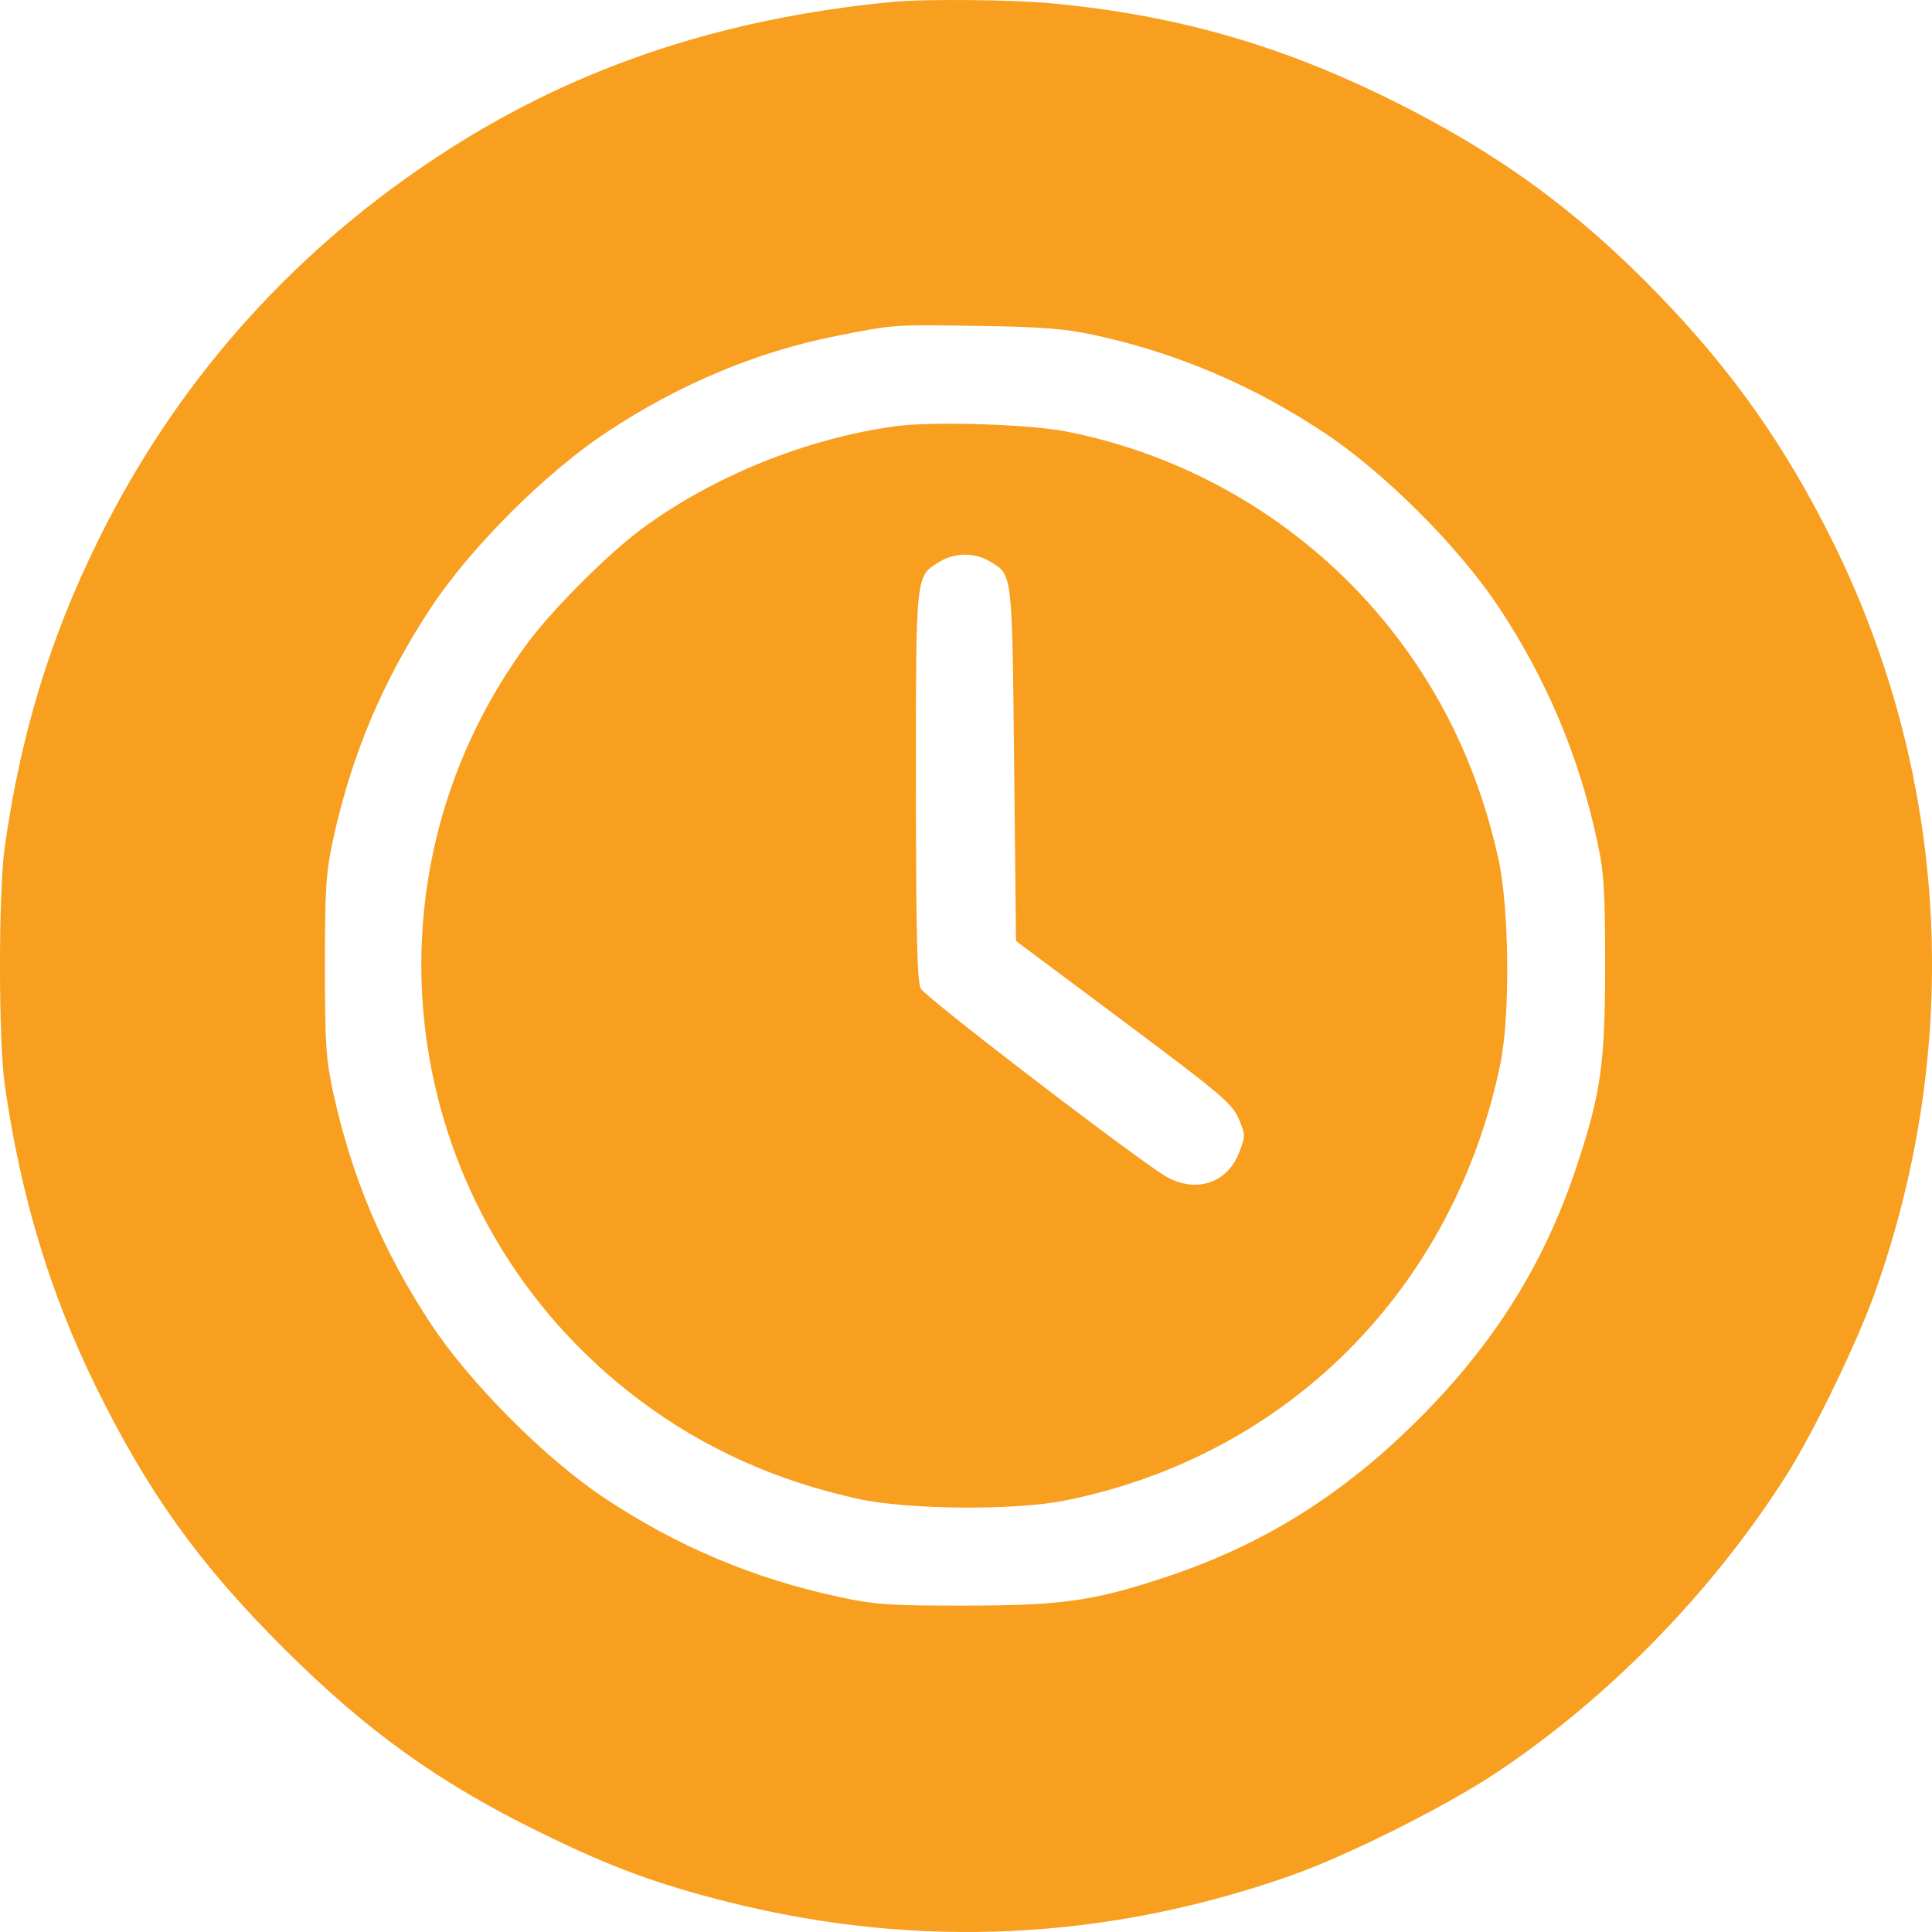 <svg width="35" height="35" viewBox="0 0 35 35" fill="none" xmlns="http://www.w3.org/2000/svg">
<path fill-rule="evenodd" clip-rule="evenodd" d="M16.182 0.033C12.978 0.34 10.28 1.266 7.832 2.9C5.203 4.655 3.161 6.981 1.772 9.803C0.904 11.565 0.377 13.295 0.086 15.342C-0.029 16.147 -0.029 18.847 0.086 19.651C0.373 21.666 0.905 23.43 1.738 25.123C2.68 27.037 3.602 28.324 5.125 29.846C6.631 31.351 7.939 32.291 9.783 33.195C11.069 33.826 11.9 34.133 13.205 34.46C16.628 35.318 20.061 35.153 23.405 33.971C24.418 33.613 26.188 32.726 27.098 32.121C29.143 30.761 31.021 28.838 32.36 26.73C32.853 25.954 33.645 24.318 33.969 23.408C35.577 18.881 35.297 14.021 33.184 9.776C32.331 8.062 31.382 6.719 30.049 5.341C28.571 3.812 27.121 2.758 25.181 1.8C23.154 0.799 21.265 0.265 19.022 0.058C18.325 -0.007 16.739 -0.02 16.182 0.033ZM19.827 6.07C21.315 6.393 22.68 6.972 23.984 7.835C25.078 8.559 26.426 9.906 27.151 10.999C28.013 12.301 28.593 13.673 28.926 15.196C29.059 15.803 29.078 16.091 29.078 17.497C29.078 19.271 29.002 19.808 28.562 21.132C27.978 22.891 27.074 24.337 25.7 25.709C24.327 27.082 22.88 27.986 21.119 28.57C19.809 29.004 19.253 29.084 17.516 29.087C16.115 29.089 15.86 29.072 15.191 28.928C13.649 28.597 12.258 28.009 10.941 27.132C9.88 26.426 8.517 25.058 7.813 23.994C6.944 22.681 6.373 21.333 6.039 19.805C5.905 19.19 5.886 18.907 5.886 17.497C5.886 16.087 5.905 15.803 6.039 15.189C6.373 13.661 6.944 12.313 7.813 10.999C8.533 9.912 9.88 8.566 10.983 7.835C12.296 6.963 13.708 6.371 15.157 6.085C16.21 5.877 16.166 5.881 17.722 5.904C18.869 5.921 19.294 5.955 19.827 6.07ZM16.217 7.722C14.608 7.944 12.916 8.628 11.63 9.578C11.017 10.031 10.012 11.035 9.561 11.645C6.341 16 7.244 22.106 11.591 25.368C12.748 26.237 14.059 26.828 15.553 27.155C16.441 27.35 18.377 27.366 19.28 27.186C23.314 26.384 26.336 23.358 27.18 19.275C27.36 18.403 27.343 16.462 27.147 15.569C26.818 14.073 26.227 12.767 25.352 11.601C23.879 9.641 21.722 8.289 19.317 7.817C18.637 7.684 16.885 7.63 16.217 7.722ZM17.94 10.175C18.343 10.421 18.335 10.346 18.372 13.835L18.406 17.047L20.357 18.504C22.103 19.808 22.321 19.992 22.438 20.263C22.563 20.554 22.564 20.579 22.45 20.875C22.222 21.471 21.599 21.64 21.035 21.259C20.063 20.6 16.75 18.051 16.679 17.907C16.615 17.778 16.594 16.872 16.593 14.228C16.592 10.355 16.583 10.444 17.023 10.176C17.302 10.006 17.661 10.006 17.94 10.175Z" fill="#F89F1F"/>
</svg>
